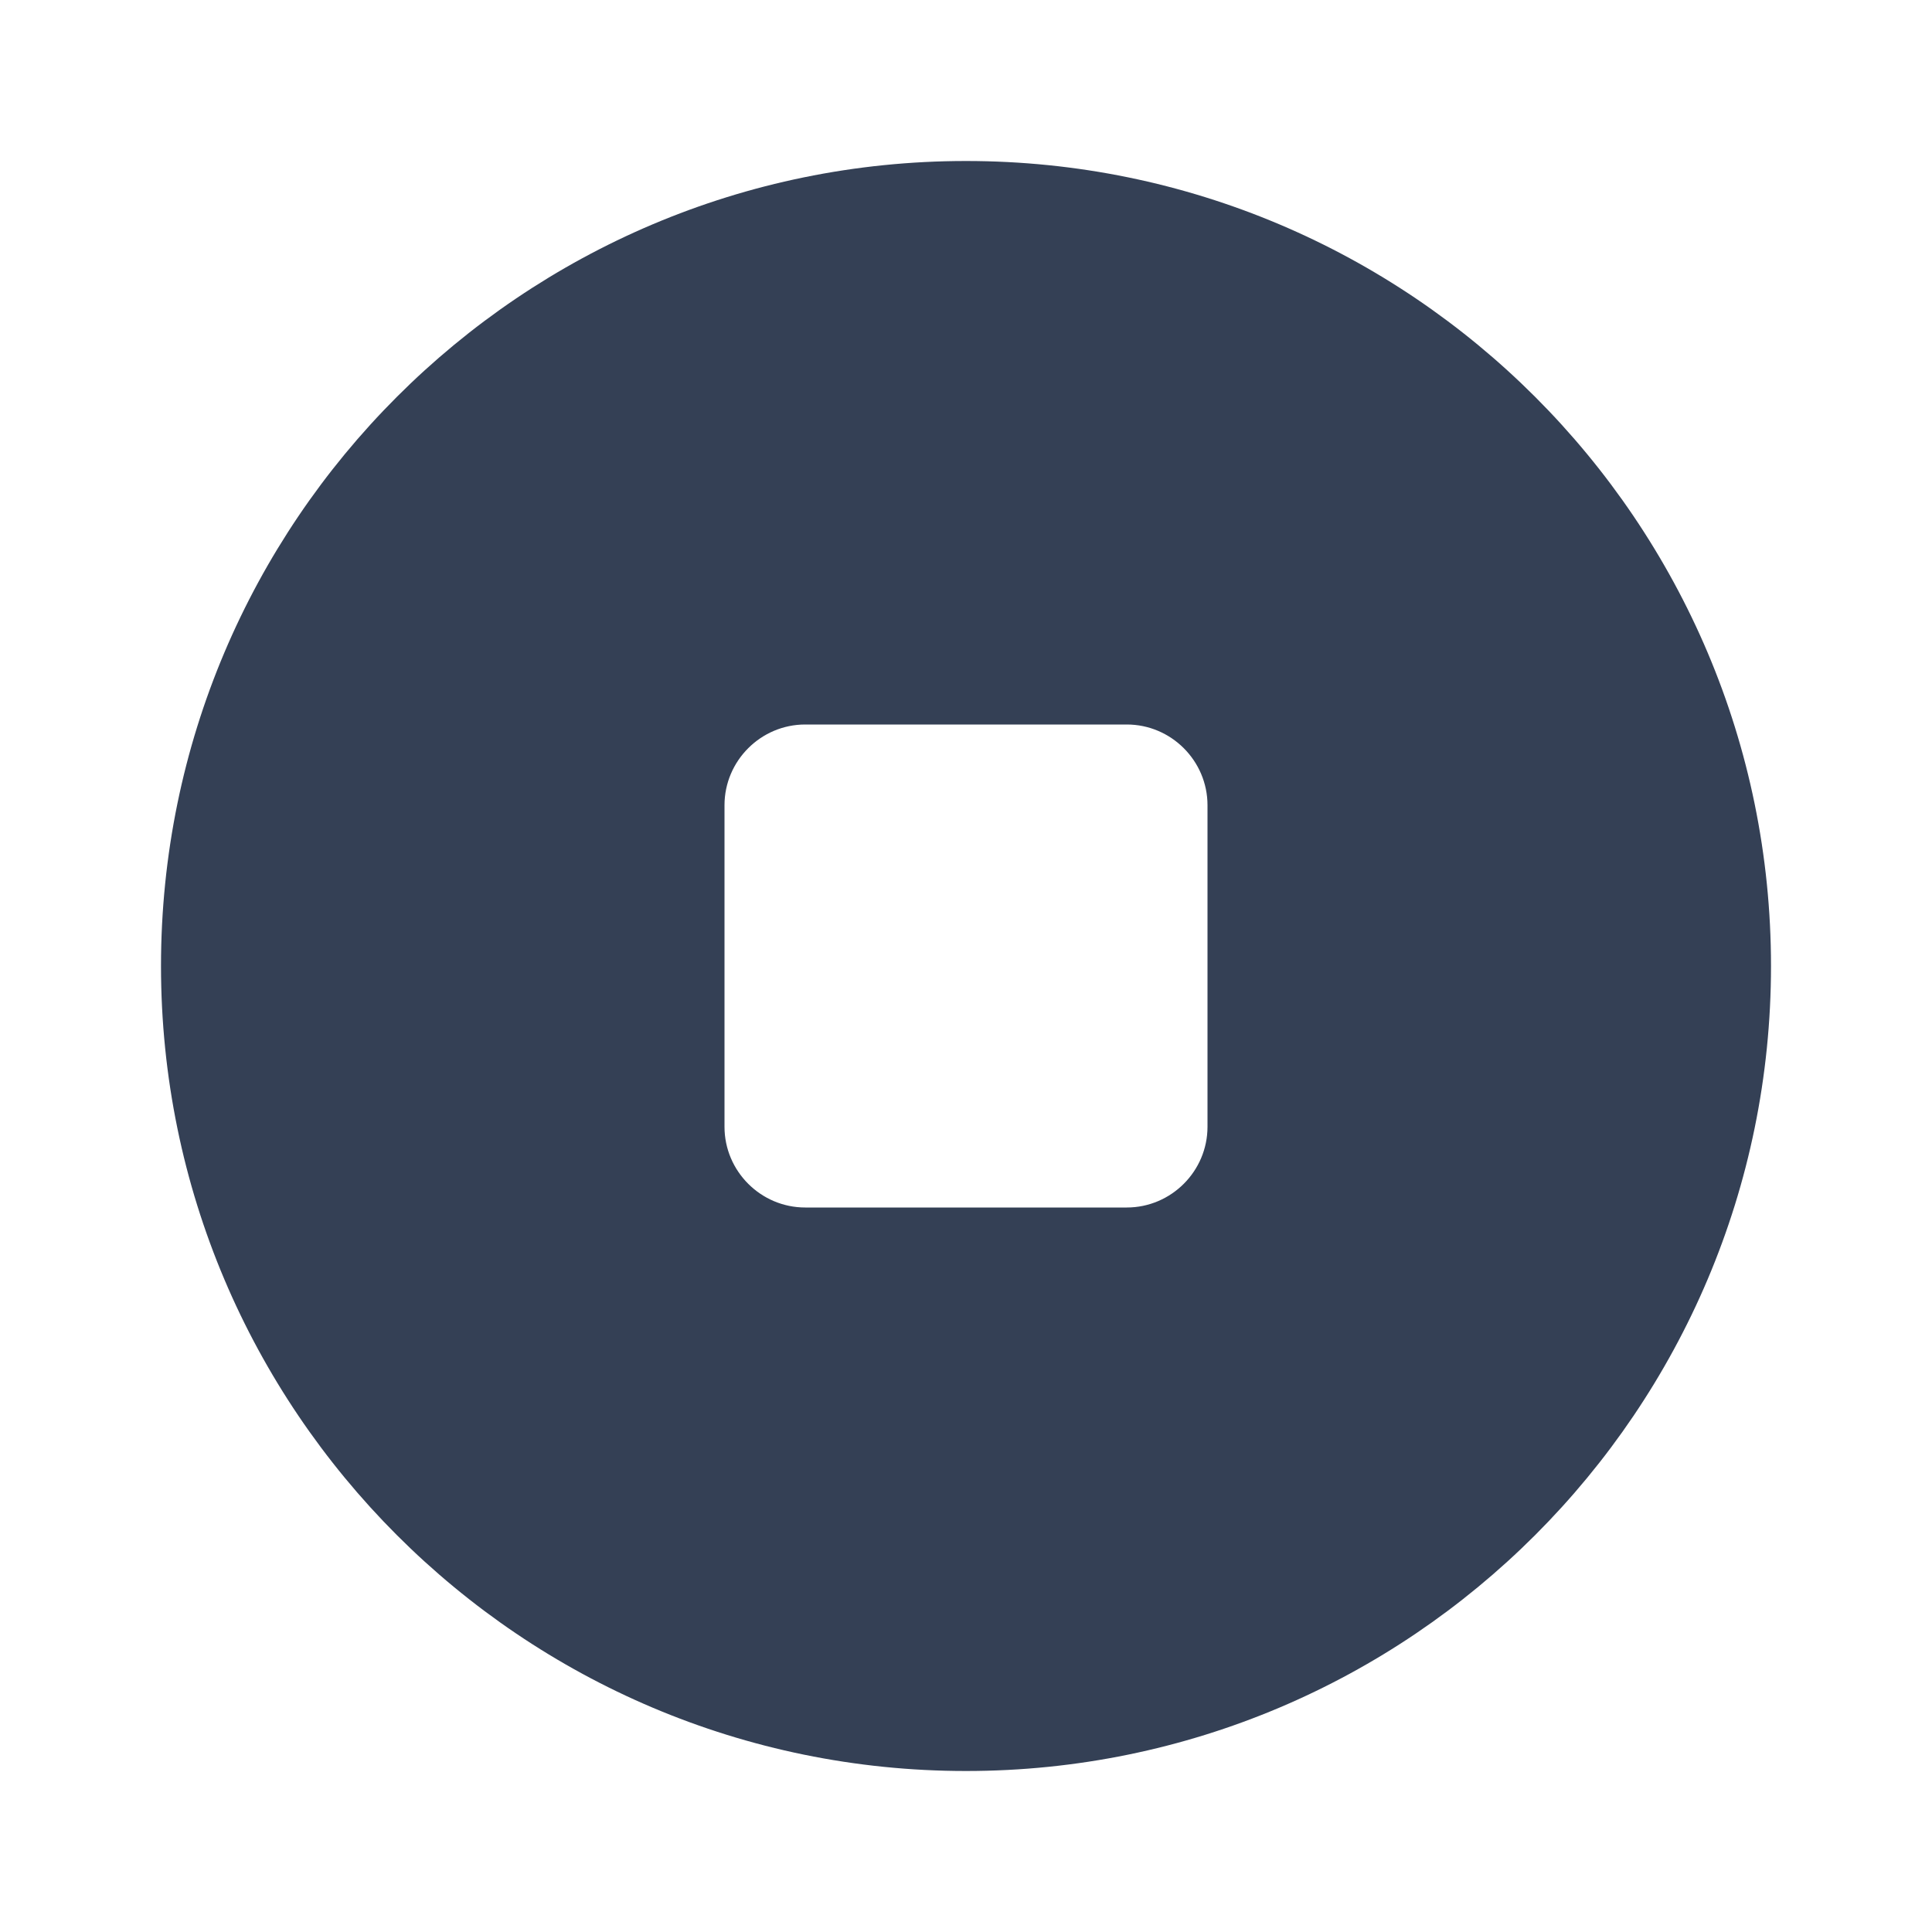 <svg xmlns="http://www.w3.org/2000/svg" width="24" height="24" viewBox="0 0 24 24">
  <path fill="#344055" fill-rule="evenodd" d="M15,13.997 C15,14.549 14.549,15 13.997,15 L10.003,15 C9.451,15 9,14.549 9,13.997 L9,10.003 C9,9.451 9.451,9 10.003,9 L13.997,9 C14.549,9 15,9.451 15,10.003 L15,13.997 Z M12,2 C6.48,2 2,6.48 2,12 C2,17.519 6.48,22 12,22 C17.52,22 22,17.519 22,12 C22,6.48 17.52,2 12,2 L12,2 Z"/>
</svg>
